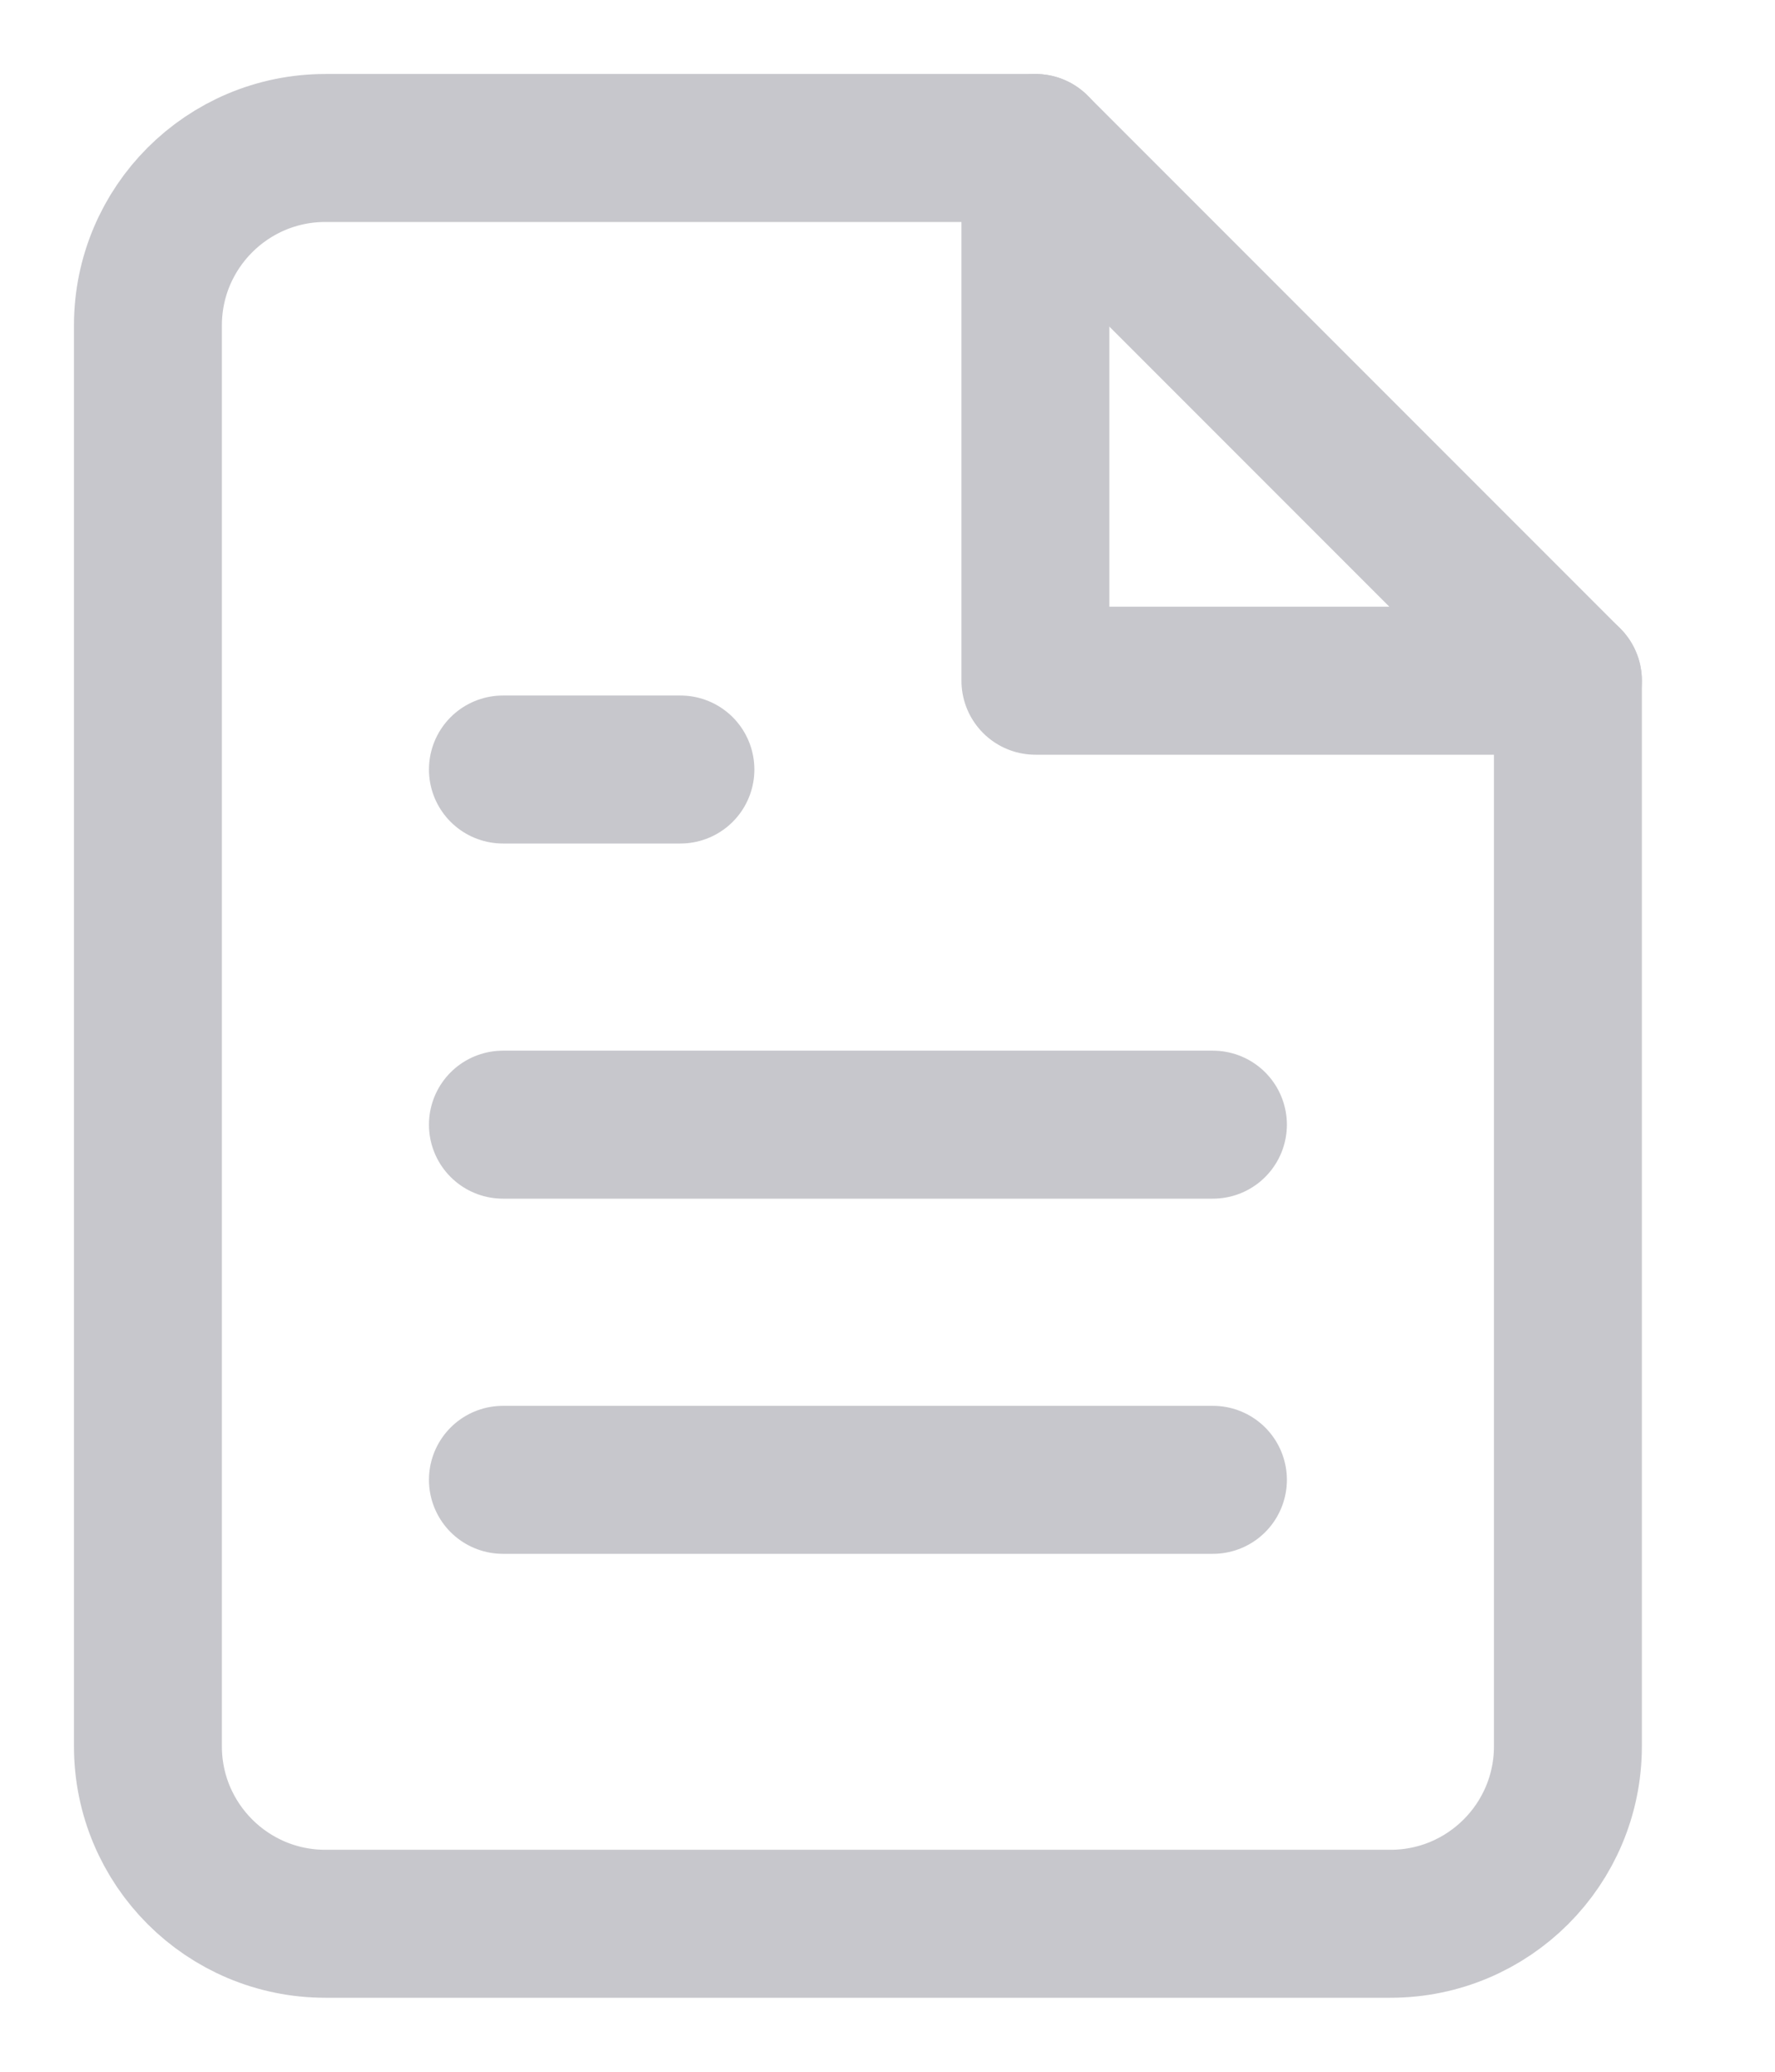 <svg width="12" height="14" viewBox="0 0 12 14" fill="none" xmlns="http://www.w3.org/2000/svg">
<path fill-rule="evenodd" clip-rule="evenodd" d="M7 1H2.2C1.537 1 1 1.537 1 2.2V11.8C1 12.463 1.537 13 2.2 13H9.4C10.063 13 10.6 12.463 10.6 11.8V4.6L7 1Z" stroke="#C7C7CC" stroke-linecap="round" stroke-linejoin="round"/>
<path d="M7 1V4.6H10.6" stroke="#C7C7CC" stroke-linecap="round" stroke-linejoin="round"/>
<path d="M8.2 7.6H3.4" stroke="#C7C7CC" stroke-linecap="round" stroke-linejoin="round"/>
<path d="M8.2 10H3.4" stroke="#C7C7CC" stroke-linecap="round" stroke-linejoin="round"/>
<path d="M4.6 5.2H4H3.4" stroke="#C7C7CC" stroke-linecap="round" stroke-linejoin="round"/>
</svg>

